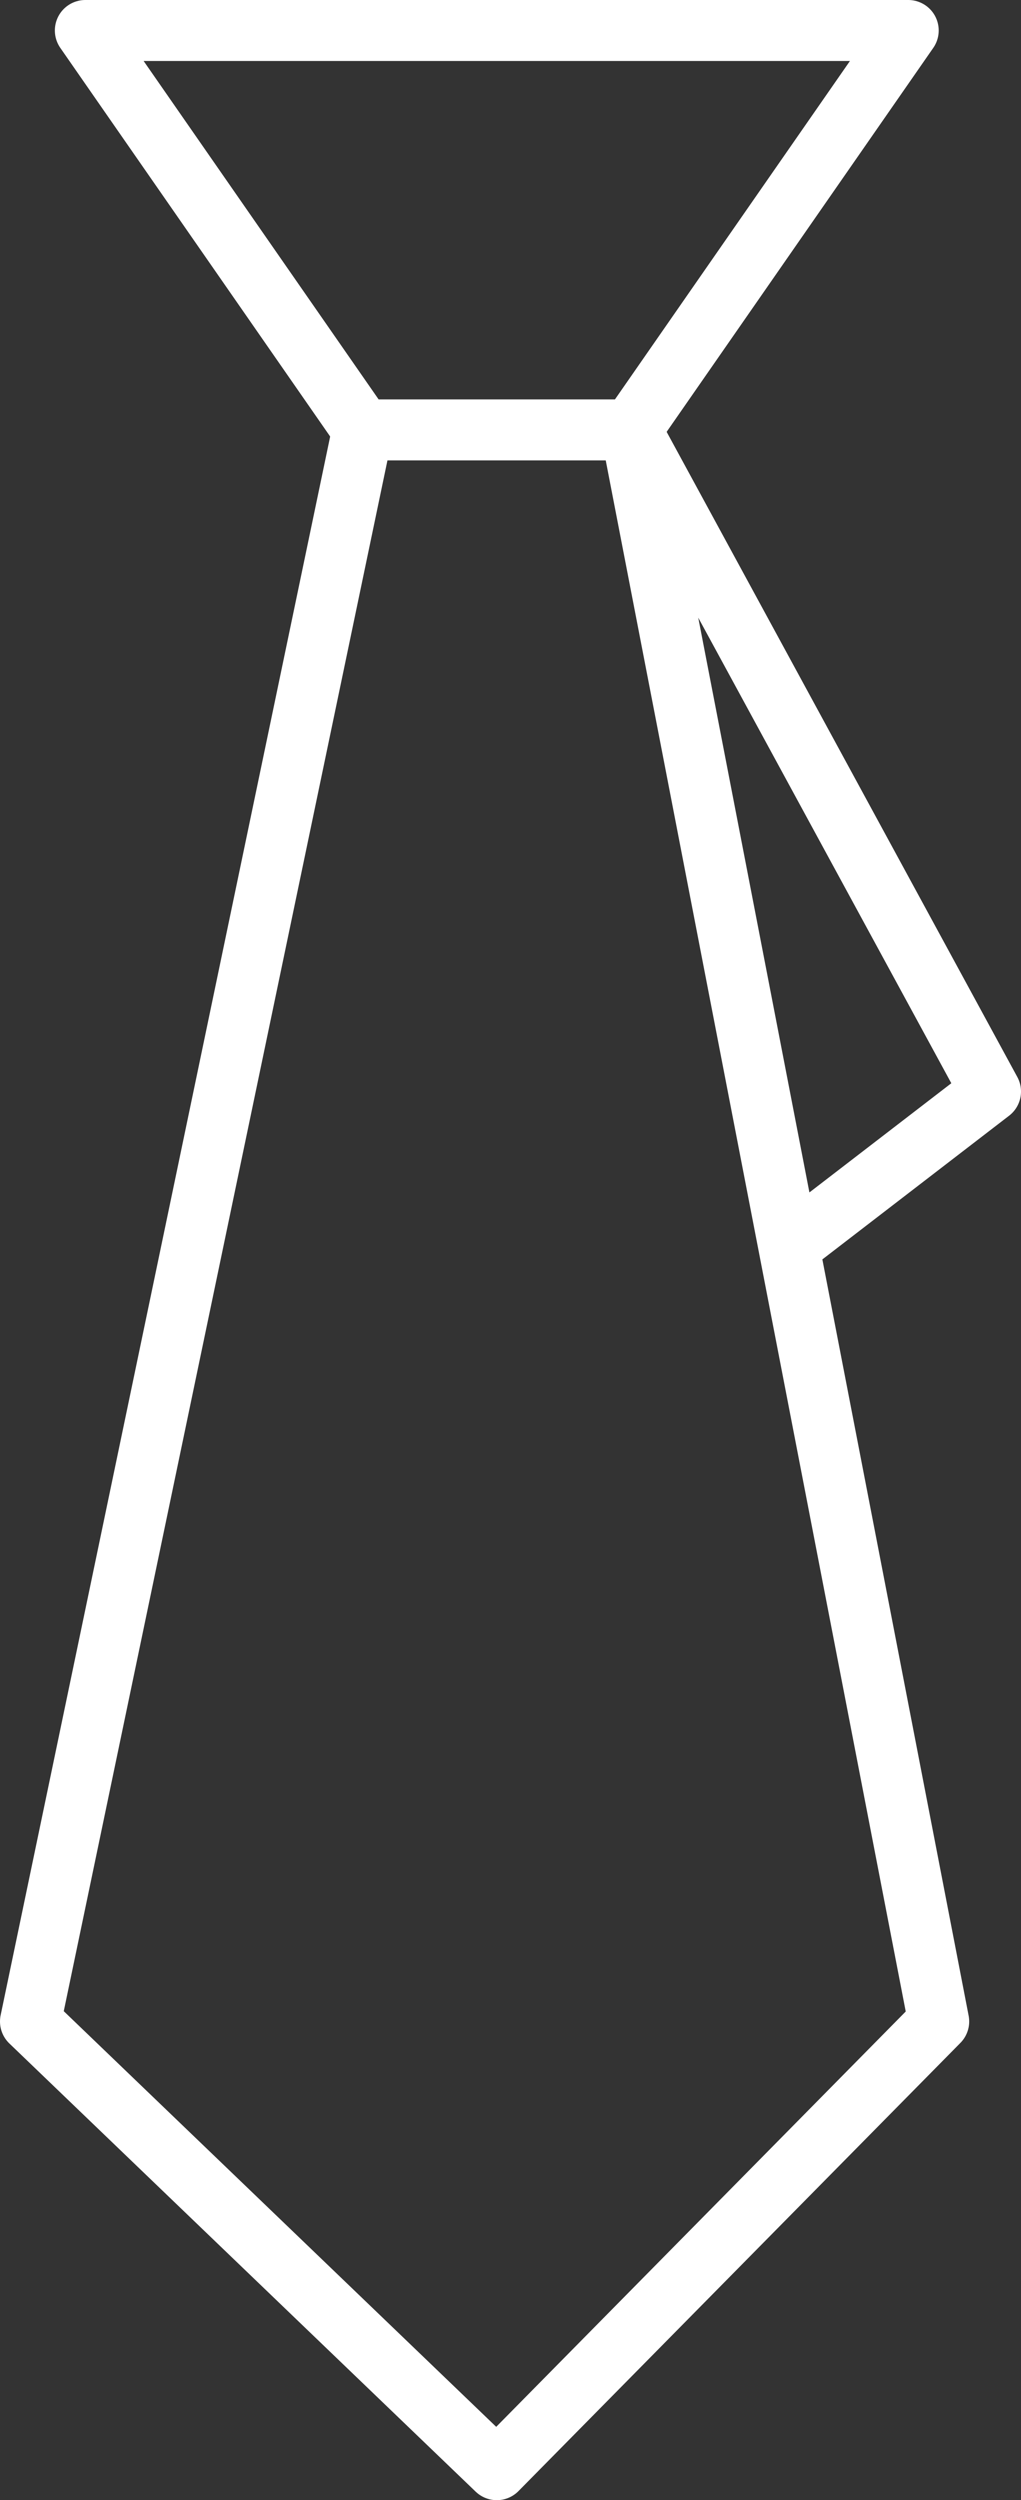 <?xml version="1.0" encoding="utf-8"?>
<!-- Generator: Adobe Illustrator 19.2.1, SVG Export Plug-In . SVG Version: 6.00 Build 0)  -->
<svg version="1.1" id="Layer_1" xmlns="http://www.w3.org/2000/svg" xmlns:xlink="http://www.w3.org/1999/xlink" x="0px" y="0px"
	 viewBox="0 0 33.5 82" style="enable-background:new 0 0 33.5 82;" xml:space="preserve">
<rect x="0" y="0" width="33.5" height="82" fill="#333333" stroke="none"/>
<style type="text/css">
	.st0{clip-path:url(#SVGID_2_);fill:none;stroke:#fff;stroke-width:2;stroke-linejoin:round;}
</style>
<g>
	<defs>
		<rect id="SVGID_1_" width="33.5" height="82"/>
	</defs>
	<clipPath id="SVGID_2_">
		<use xlink:href="#SVGID_1_"  style="overflow:visible;"/>
	</clipPath>
	<polyline class="st0" points="26,40.8 32.5,35.8 20.7,14.1 30.8,66.3 16.3,81 1,66.3 11.9,14.1 	"/>
	<polygon class="st0" points="2.8,1 29.8,1 20.7,14.1 11.9,14.1 	"/>
</g>
</svg>
